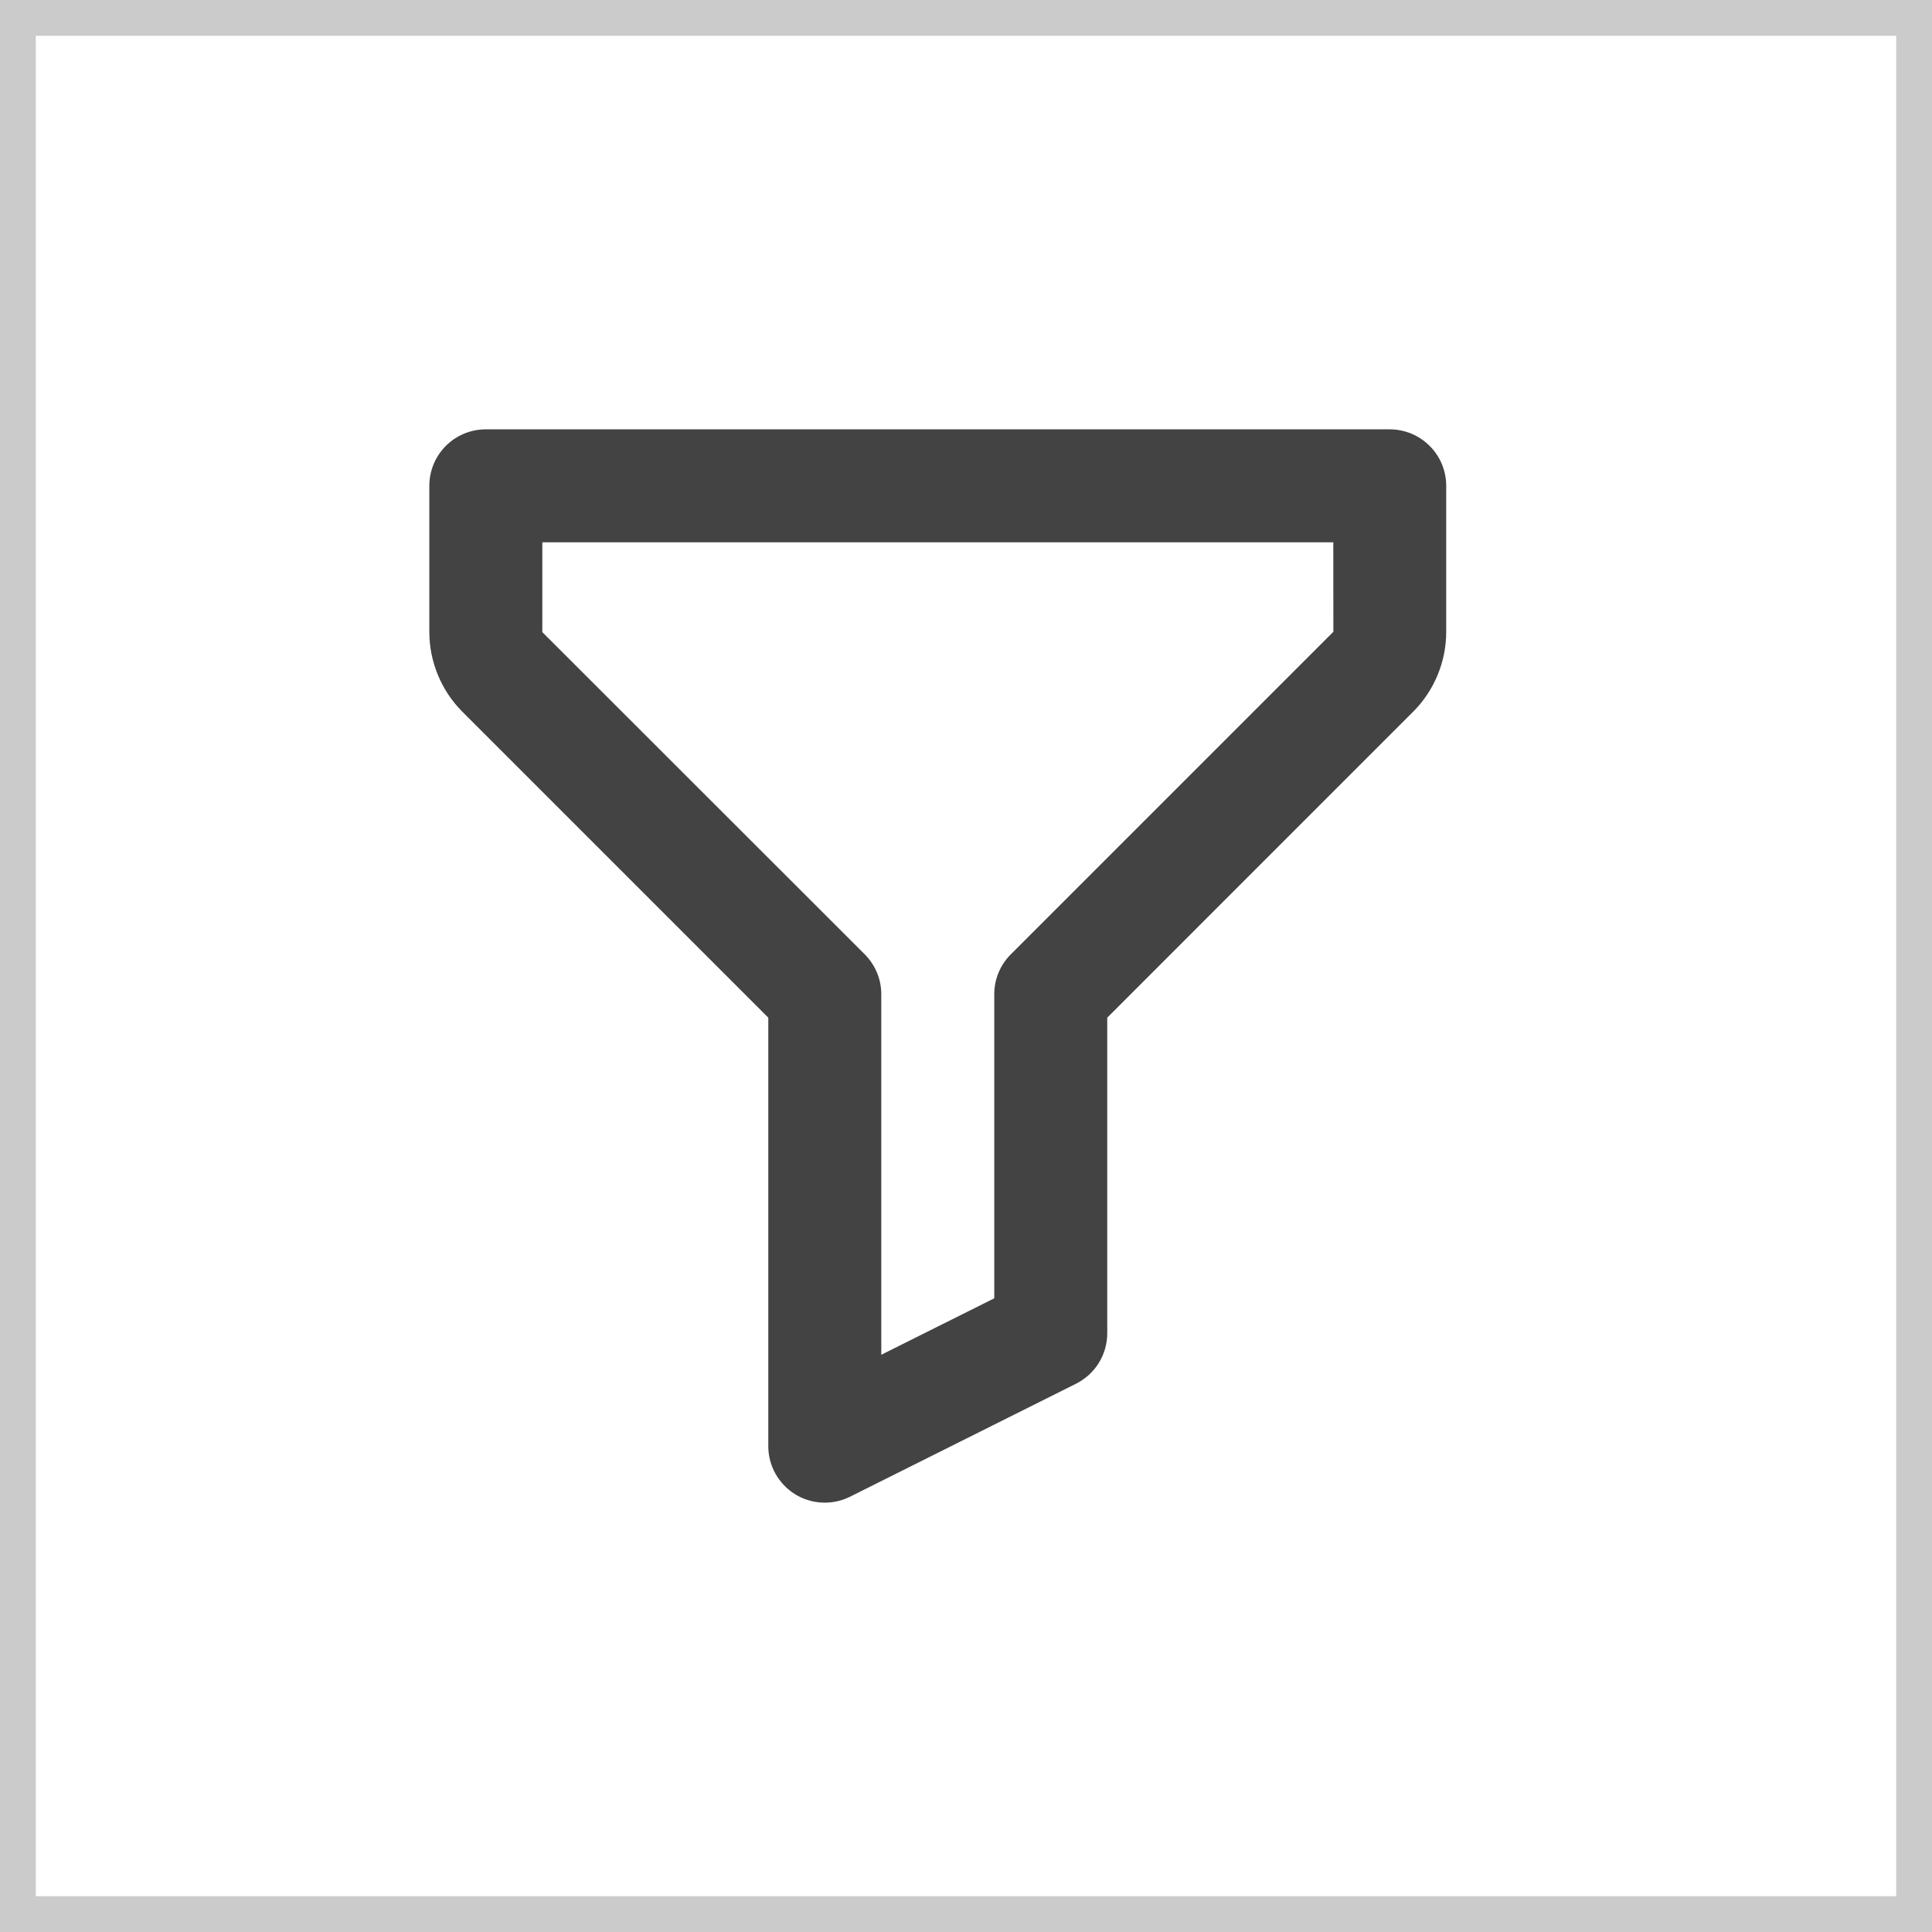 <svg width="27" height="27" viewBox="0 0 27 27" fill="none" xmlns="http://www.w3.org/2000/svg">
    <rect x="0" y="0" width="27" height="27" fill="#808080" stroke="none"/>
    <rect x="0.25" y="0.25" width="26.5" height="26.5" fill="white" stroke="#CBCBCB" stroke-width="0.5"/>
    <rect x="0.25" y="0.25" width="26.5" height="26.5" fill="white" stroke="#CBCBCB" stroke-width="0.5"/>
    <path d="M19.421 6H6.789C6.58 6 6.379 6.083 6.231 6.231C6.083 6.379 6 6.58 6 6.789V8.834C6 9.247 6.168 9.653 6.46 9.945L10.737 14.222V20.211C10.737 20.345 10.771 20.477 10.837 20.595C10.903 20.712 10.997 20.811 11.111 20.882C11.226 20.953 11.356 20.993 11.491 20.999C11.625 21.005 11.759 20.977 11.879 20.917L15.037 19.338C15.305 19.204 15.474 18.931 15.474 18.632V14.222L19.75 9.945C20.043 9.653 20.211 9.247 20.211 8.834V6.789C20.211 6.58 20.128 6.379 19.979 6.231C19.831 6.083 19.631 6 19.421 6ZM14.126 13.337C14.053 13.41 13.994 13.497 13.955 13.593C13.915 13.688 13.895 13.791 13.895 13.895V18.144L12.316 18.933V13.895C12.316 13.791 12.296 13.688 12.256 13.593C12.216 13.497 12.158 13.41 12.085 13.337L7.579 8.834V7.579H18.633L18.634 8.829L14.126 13.337Z"
          fill="#434343"/>
</svg>
